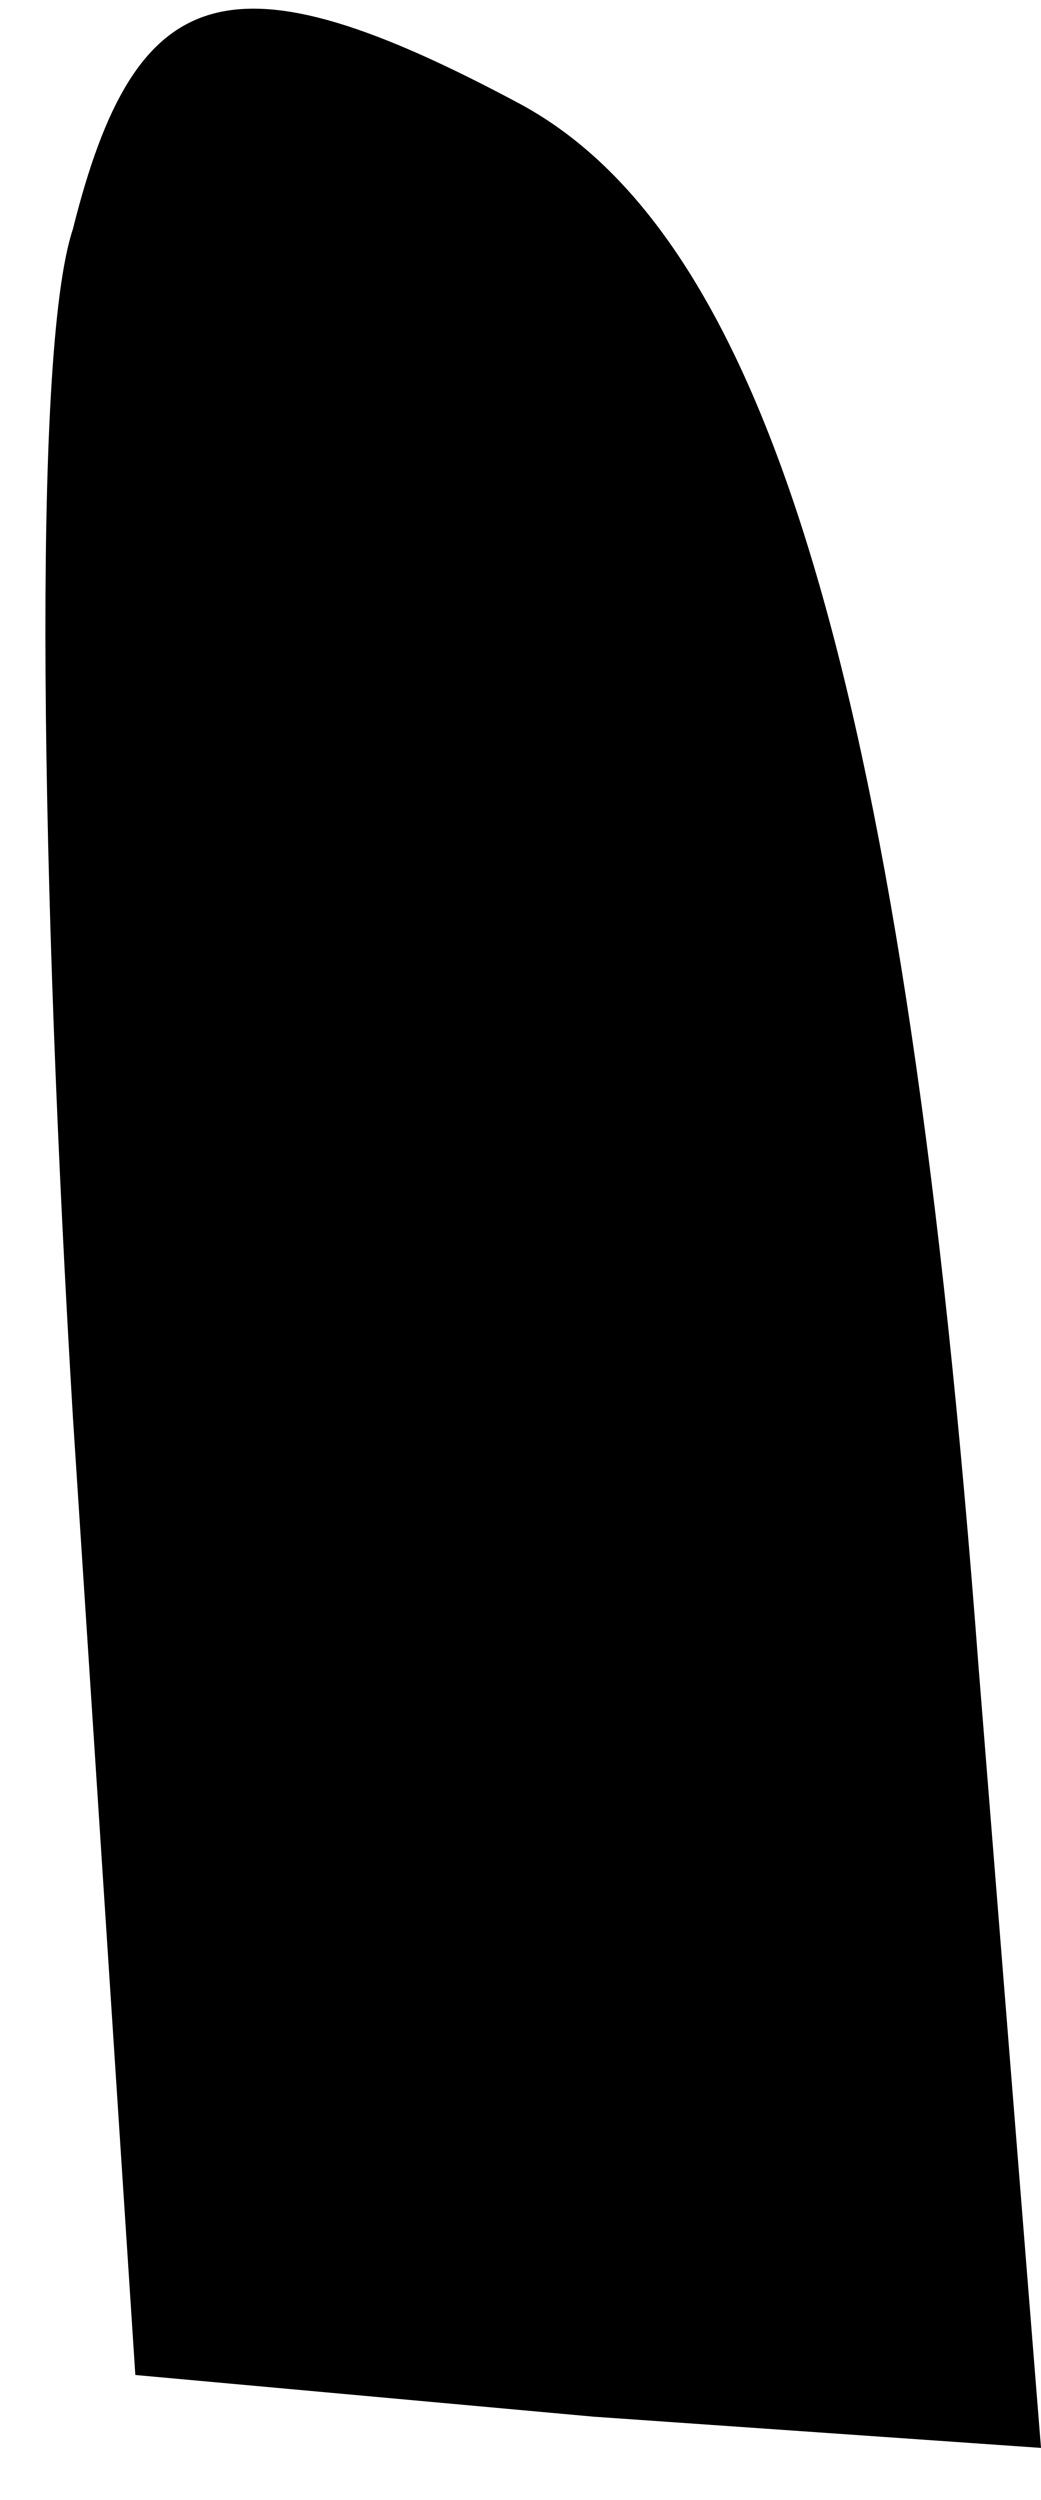 <?xml version="1.0" standalone="no"?>
<!DOCTYPE svg PUBLIC "-//W3C//DTD SVG 20010904//EN"
 "http://www.w3.org/TR/2001/REC-SVG-20010904/DTD/svg10.dtd">
<svg version="1.0" xmlns="http://www.w3.org/2000/svg"
 width="10pt" height="24pt" viewBox="0 0 10 24"
 preserveAspectRatio="xMidYMid meet">
<g transform="translate(0,24) scale(0.1,-0.1)"
fill="#000000" stroke="none">
<path fill="#000000" stroke="none" d="M7 218 c-4 -12 -3 -64 0 -114 l6 -92
44 -4 43 -3 -6 75 c-7 93 -20 137 -44 150 -28 15 -37 12 -43 -12z"/>
</g>
</svg>
